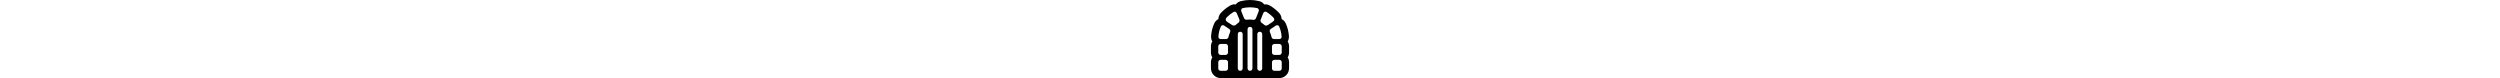 <!-- dungeon icon by Free Icons (https://free-icons.github.io/free-icons/) -->
<svg xmlns="http://www.w3.org/2000/svg" height="1em" fill="currentColor" viewBox="0 0 512 512">
  <path
    d="M 256 128 Q 246 128 236 129 L 235 129 L 235 129 Q 222 130 217 119 L 216 117 L 216 117 L 199 74 L 199 74 L 199 74 L 199 74 Q 195 61 206 54 Q 207 54 209 53 Q 232 48 256 48 Q 280 48 303 53 Q 305 54 306 54 Q 317 61 313 74 L 313 74 L 313 74 L 296 117 L 296 117 L 295 119 L 295 119 Q 290 131 277 130 L 276 130 L 276 130 Q 266 128 256 128 L 256 128 Z M 96 512 L 128 512 L 96 512 L 448 512 Q 475 511 493 493 Q 511 475 512 448 L 512 408 L 512 408 Q 512 390 503 376 Q 512 362 512 344 L 512 304 L 512 304 Q 512 286 503 272 Q 512 257 511 236 Q 508 193 491 155 Q 482 134 463 125 Q 463 104 448 86 Q 422 58 389 38 Q 369 26 349 29 Q 337 12 314 7 Q 286 0 256 0 Q 226 0 198 7 Q 175 12 163 29 Q 143 26 123 38 Q 90 58 64 86 Q 49 104 49 125 Q 30 134 21 155 Q 4 193 1 236 Q 0 257 9 272 Q 0 286 0 304 L 0 344 L 0 344 Q 0 362 9 376 Q 0 390 0 408 L 0 448 L 0 448 Q 1 475 19 493 Q 37 511 64 512 L 96 512 L 96 512 Z M 371 165 Q 361 171 351 164 L 350 163 L 350 163 Q 342 156 333 150 L 333 150 L 333 150 Q 323 143 325 131 Q 325 131 325 130 Q 325 130 326 129 L 343 86 L 343 86 L 343 86 L 343 86 Q 349 74 362 77 Q 363 78 364 78 Q 391 95 412 118 Q 413 119 413 121 Q 419 132 408 140 L 407 141 L 407 141 L 375 163 L 375 163 L 371 165 L 371 165 Z M 387 212 L 387 211 L 387 212 L 387 211 Q 382 201 389 192 Q 391 191 392 190 L 425 168 L 425 168 Q 425 168 426 167 Q 438 162 446 171 Q 447 173 447 174 Q 461 205 463 240 Q 463 240 463 241 Q 463 241 463 242 Q 462 255 448 256 L 416 256 L 413 256 Q 401 255 397 243 Q 397 242 397 242 Q 393 226 387 212 L 387 212 Z M 400 304 Q 400 303 400 303 Q 402 291 414 288 Q 415 288 416 288 L 448 288 L 448 288 Q 461 289 464 302 Q 464 303 464 304 L 464 344 L 464 344 Q 464 345 464 346 Q 461 359 448 360 L 416 360 L 416 360 Q 403 359 400 346 Q 400 345 400 344 L 400 304 L 400 304 Z M 400 408 Q 400 407 400 406 Q 403 393 416 392 L 448 392 L 448 392 Q 461 393 464 406 Q 464 407 464 408 L 464 448 L 464 448 Q 463 463 448 464 L 416 464 L 416 464 Q 401 463 400 448 L 400 408 L 400 408 Z M 148 79 Q 149 78 150 77 Q 163 74 169 86 L 169 86 L 169 86 L 187 129 L 187 129 Q 187 130 187 131 Q 189 143 179 150 L 179 150 L 179 150 Q 170 156 162 164 L 161 164 L 161 164 Q 151 171 141 165 L 137 163 L 137 163 L 105 142 L 105 142 L 104 141 L 104 141 Q 93 132 99 121 Q 99 119 100 118 Q 121 95 148 79 L 148 79 Z M 65 174 Q 65 173 66 171 Q 74 162 86 167 Q 86 167 86 168 Q 87 168 87 168 L 120 190 L 120 190 Q 121 191 123 192 Q 130 201 125 211 L 125 212 L 125 212 Q 119 226 115 242 Q 115 242 115 242 Q 115 243 115 243 Q 111 255 99 256 L 96 256 L 64 256 Q 50 255 49 242 Q 49 242 49 241 Q 49 241 49 240 Q 51 205 65 174 L 65 174 Z M 48 304 Q 48 303 48 302 Q 51 289 64 288 L 96 288 L 96 288 Q 97 288 98 288 Q 98 288 99 288 Q 110 291 112 303 Q 112 303 112 303 Q 112 304 112 304 L 112 344 L 112 344 Q 112 345 112 346 Q 109 359 96 360 L 64 360 L 64 360 Q 51 359 48 346 Q 48 345 48 344 Q 48 344 48 344 L 48 304 L 48 304 Z M 48 408 Q 48 407 48 406 Q 51 393 64 392 L 96 392 L 96 392 Q 109 393 112 406 Q 112 407 112 408 Q 112 408 112 408 L 112 448 L 112 448 Q 111 463 96 464 L 64 464 L 64 464 Q 49 463 48 448 L 48 408 L 48 408 Z M 272 192 L 272 448 L 272 192 L 272 448 Q 271 463 256 464 Q 241 463 240 448 L 240 192 L 240 192 Q 241 177 256 176 Q 271 177 272 192 L 272 192 Z M 208 224 L 208 448 L 208 224 L 208 448 Q 207 463 192 464 Q 177 463 176 448 L 176 224 L 176 224 Q 177 209 192 208 Q 207 209 208 224 L 208 224 Z M 336 224 L 336 448 L 336 224 L 336 448 Q 335 463 320 464 Q 305 463 304 448 L 304 224 L 304 224 Q 305 209 320 208 Q 335 209 336 224 L 336 224 Z"
  />
</svg>